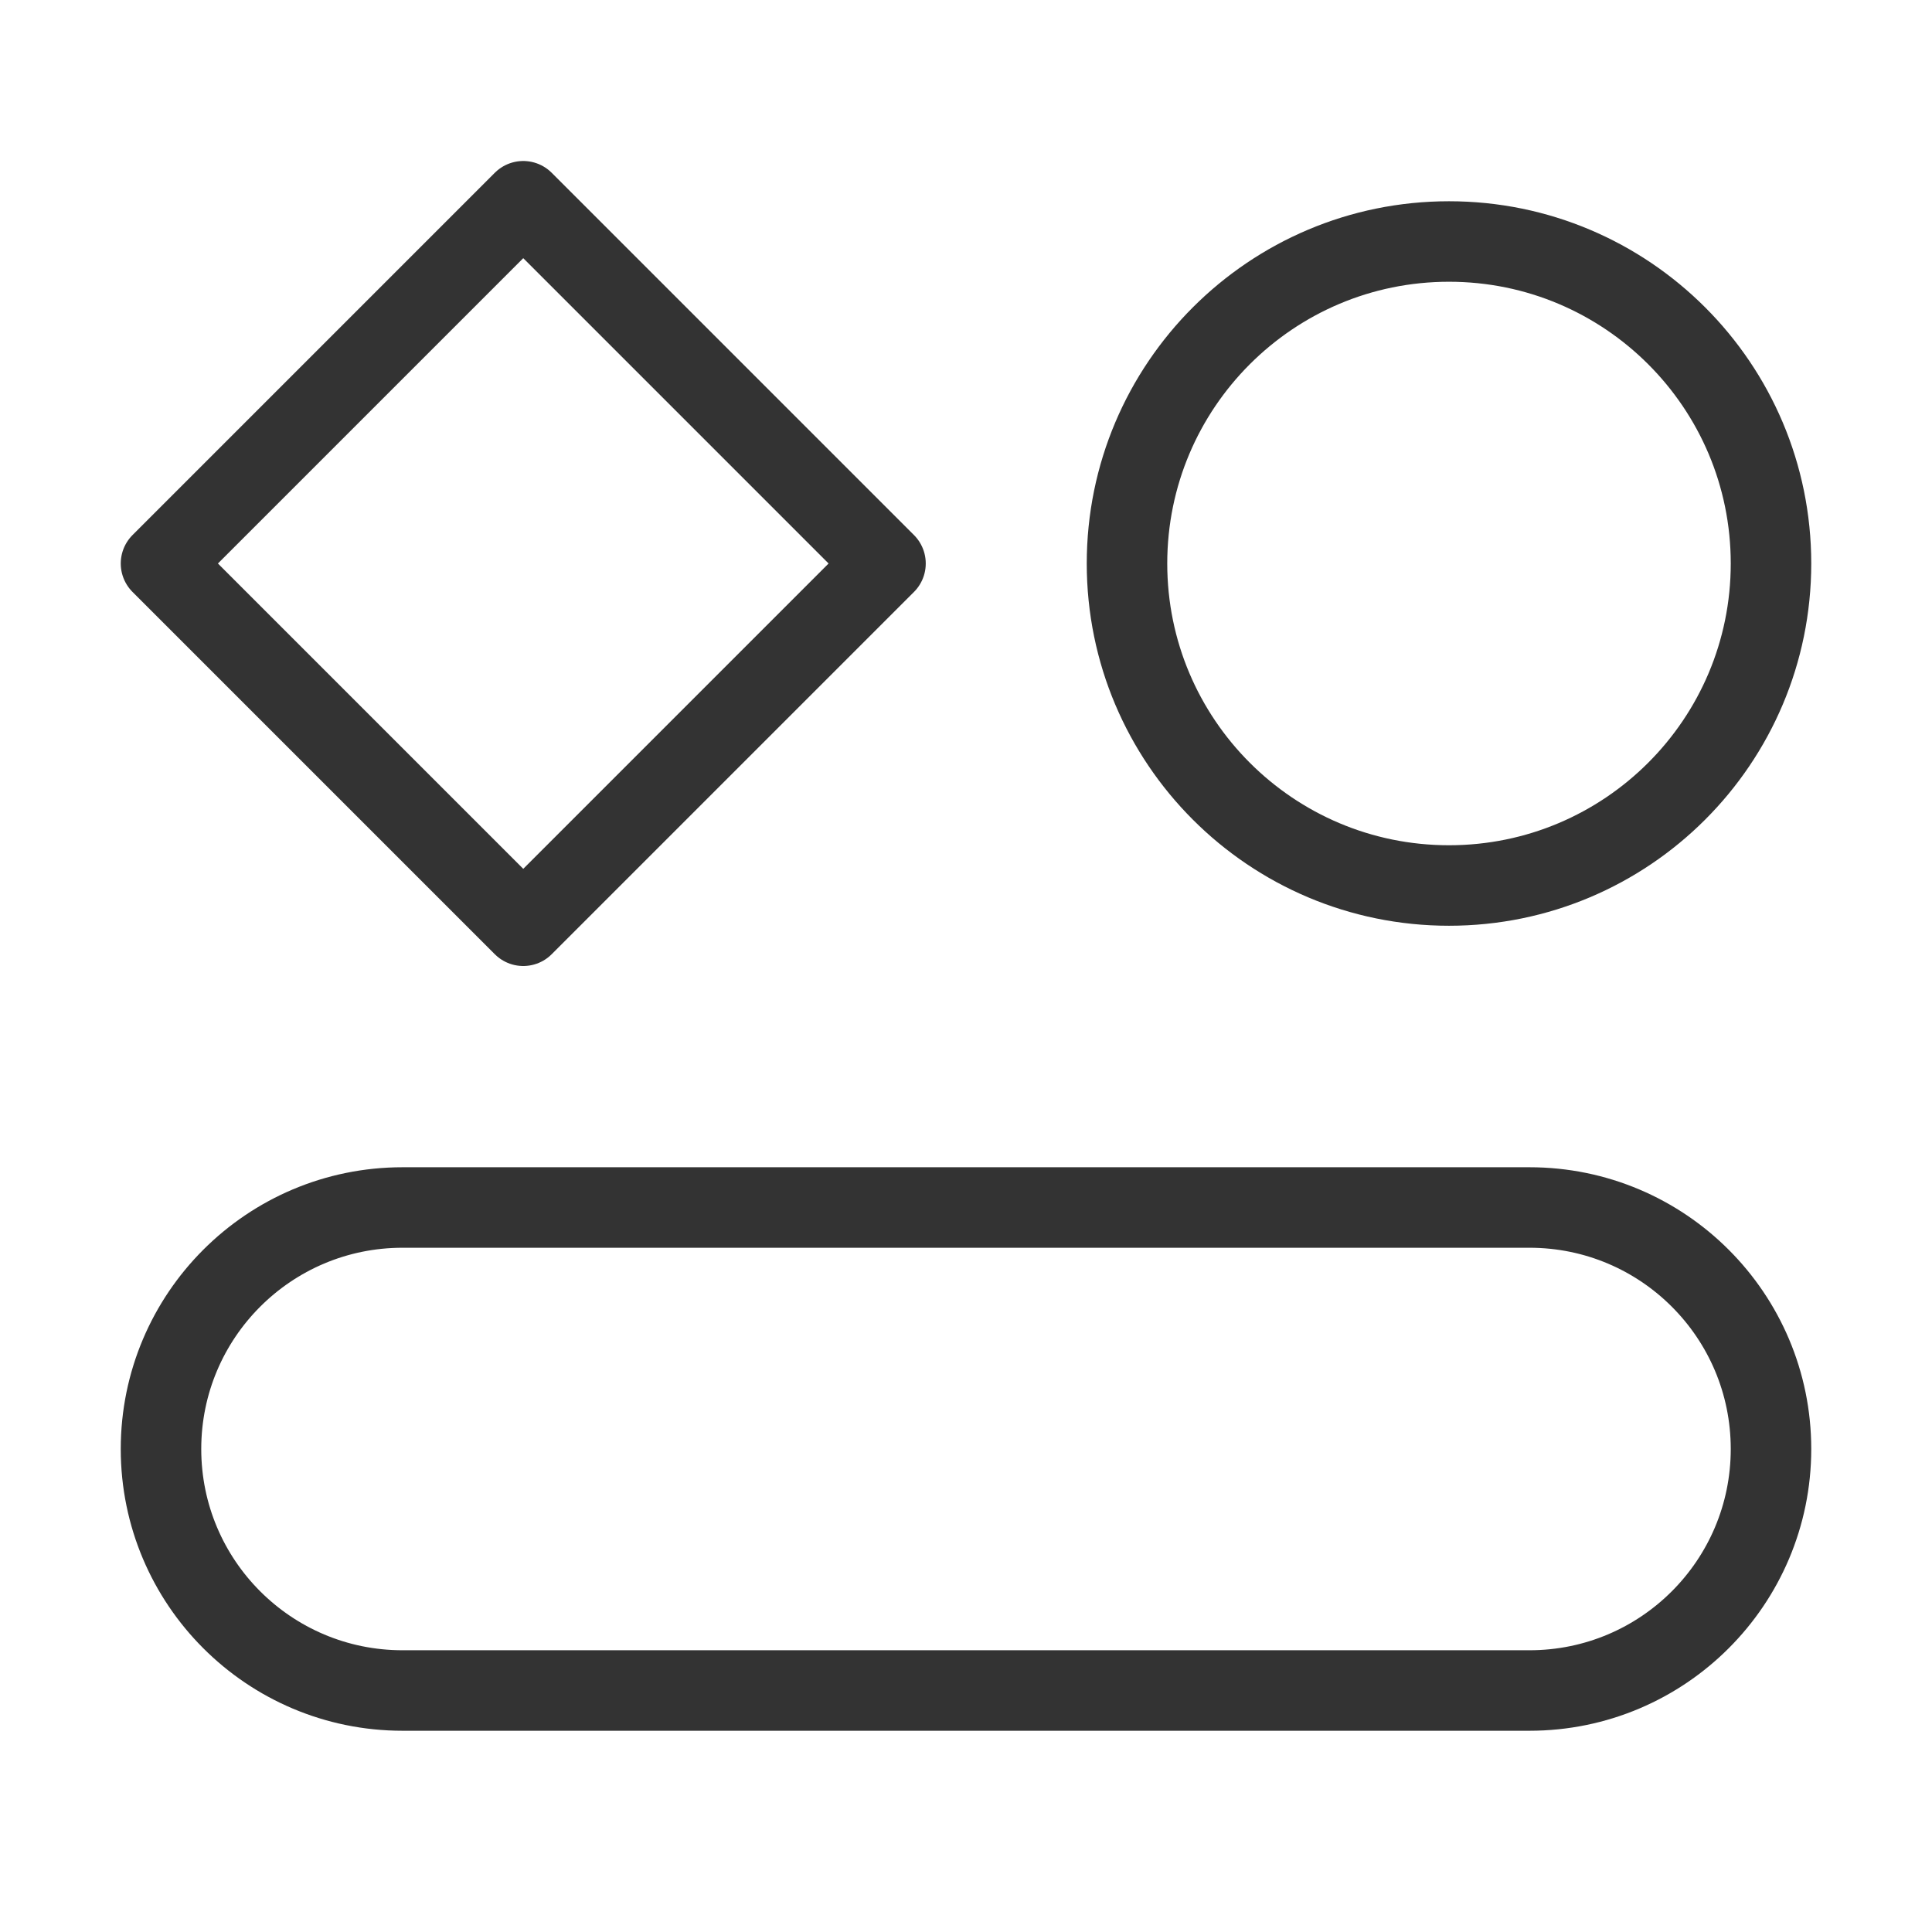 <svg width="48" height="48" viewBox="0 0 48 48" fill="none" xmlns="http://www.w3.org/2000/svg"><path d="M38 30H10C6.686 30 4 32.686 4 36C4 39.314 6.686 42 10 42H38C41.314 42 44 39.314 44 36C44 32.686 41.314 30 38 30Z" fill="none" stroke="#333" stroke-width="2" stroke-linecap="round" stroke-linejoin="round"/><path d="M36 22C40.418 22 44 18.418 44 14C44 9.582 40.418 6 36 6C31.582 6 28 9.582 28 14C28 18.418 31.582 22 36 22Z" fill="none" stroke="#333" stroke-width="2" stroke-linecap="round" stroke-linejoin="round"/><path d="M4 14L13 5L22 14L13 23L4 14Z" fill="none" stroke="#333" stroke-width="2" stroke-linecap="round" stroke-linejoin="round"/></svg>
